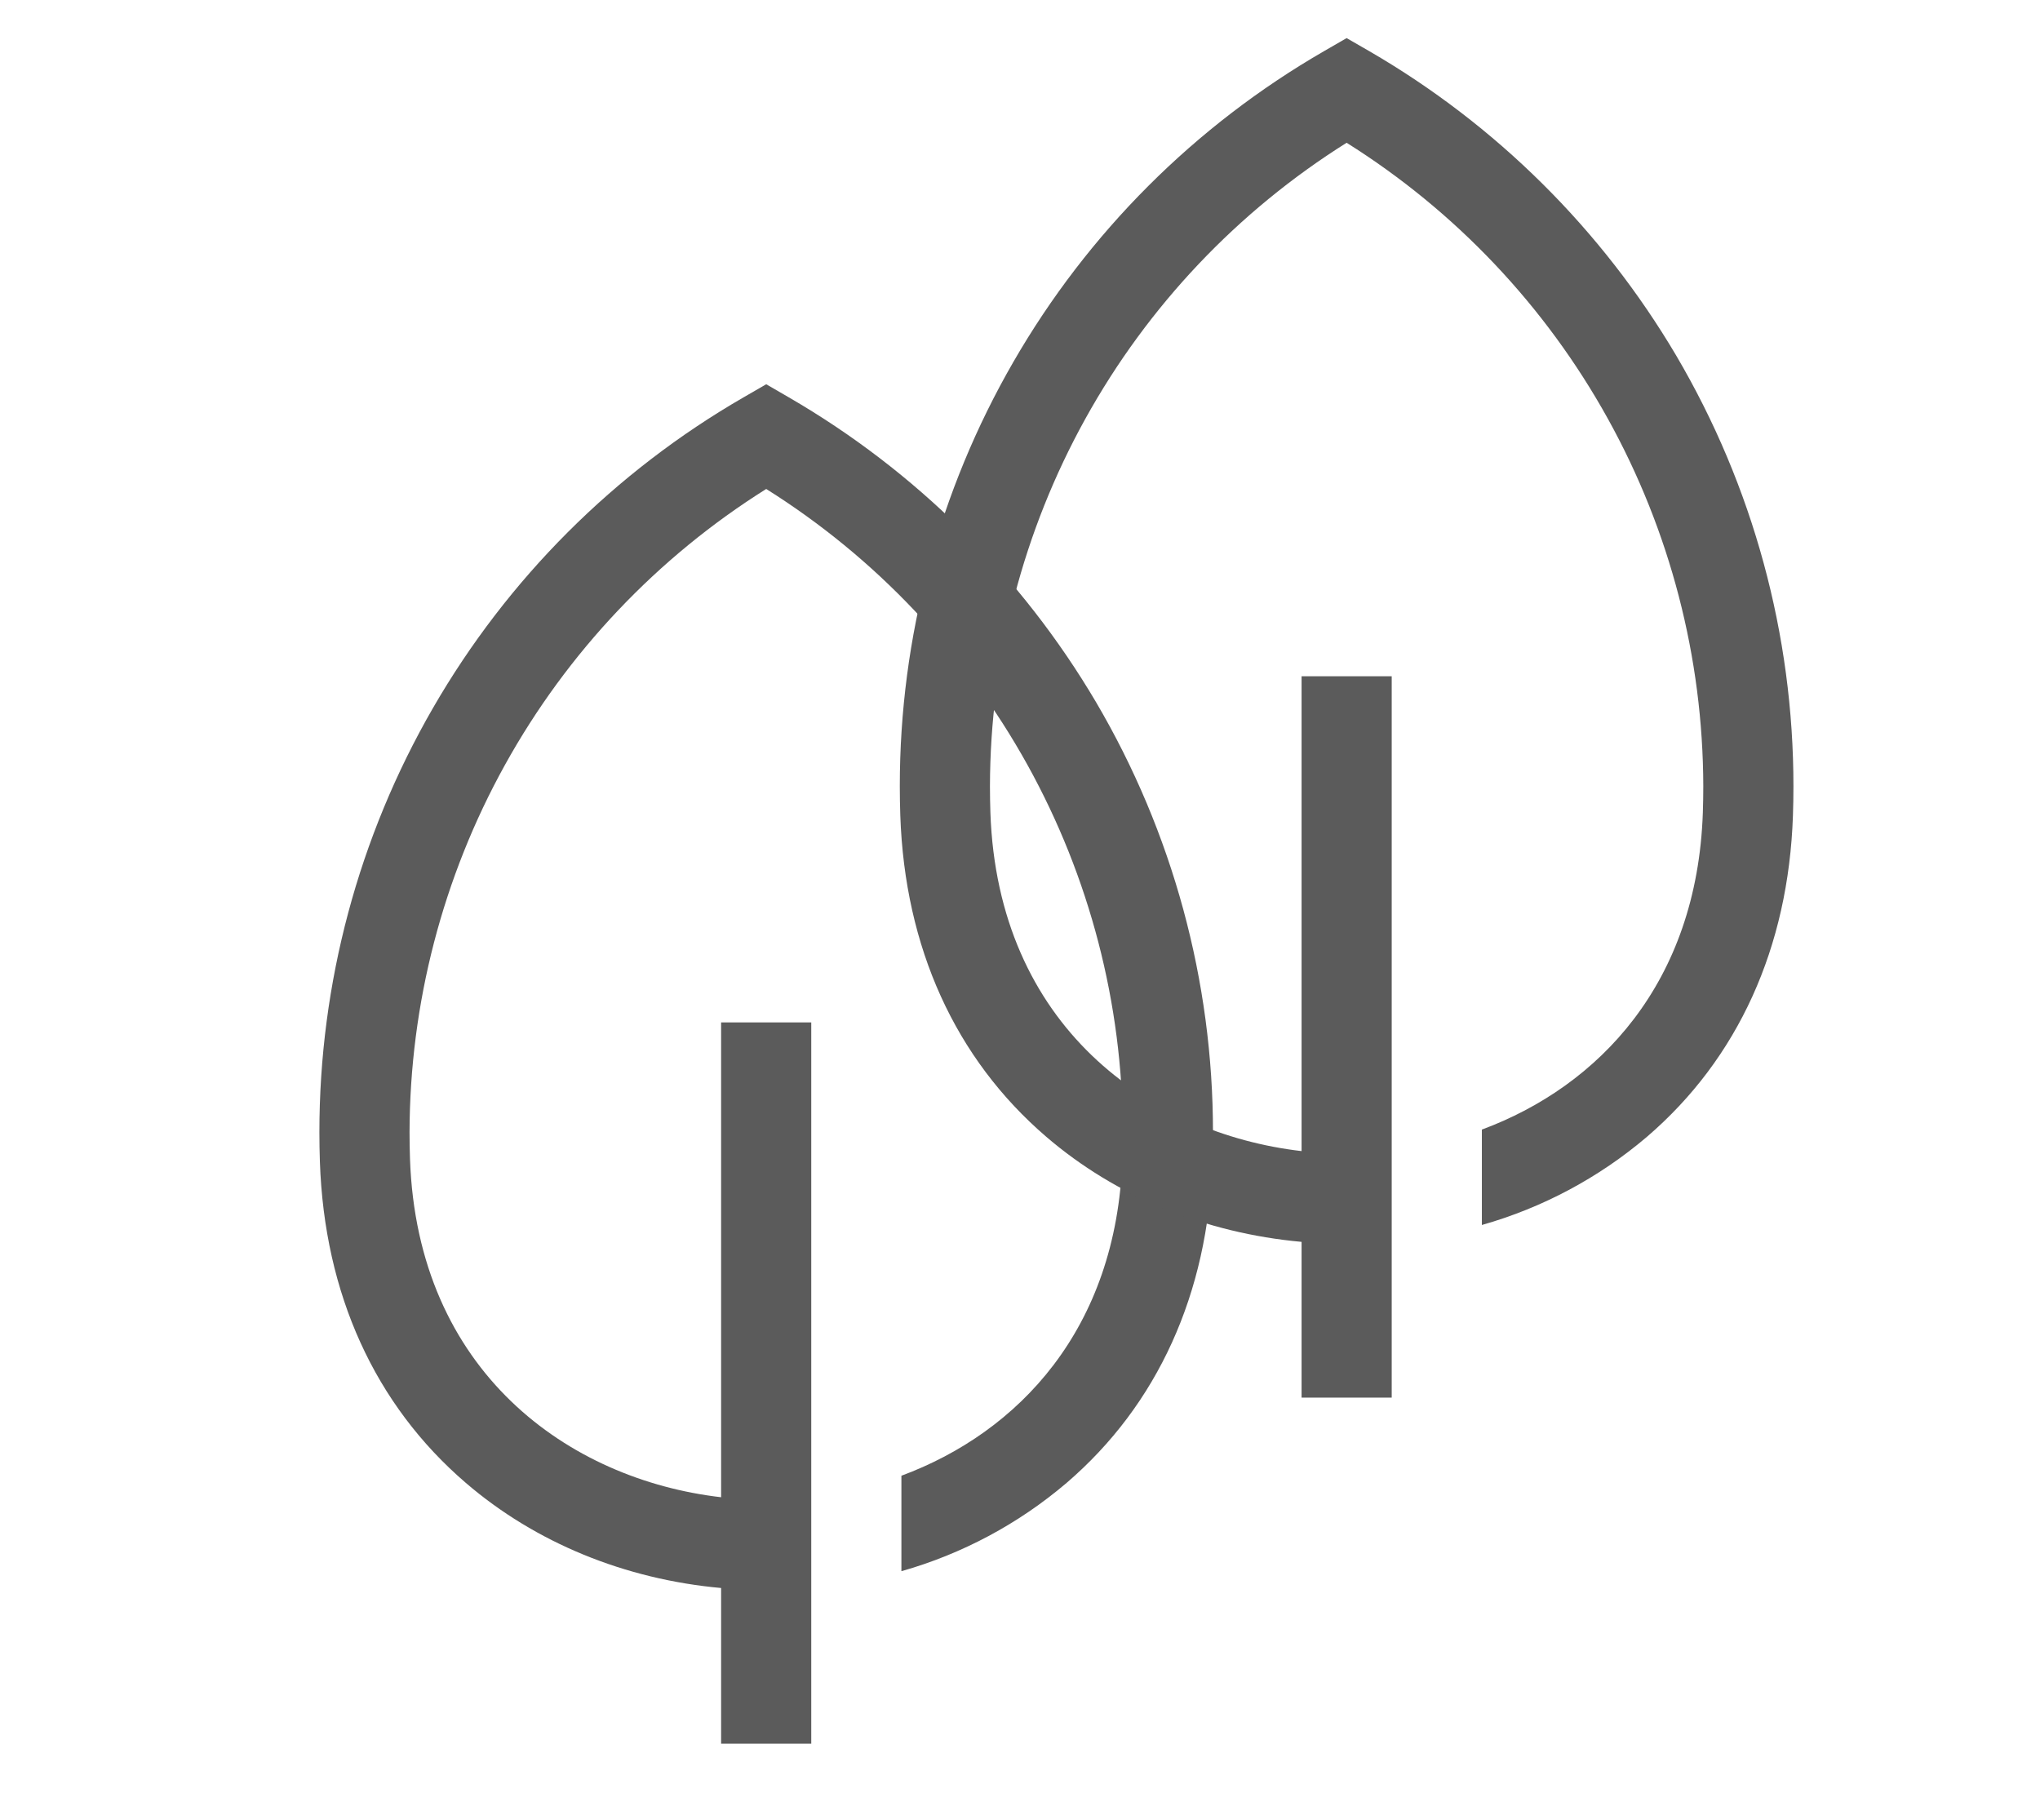 <svg width="37" height="33" viewBox="0 0 37 33" fill="none" xmlns="http://www.w3.org/2000/svg">
<g clip-path="url(#clip0_3414_1376)">
<path d="M19.878 12.731C18.526 10.441 16.607 8.538 14.306 7.205L13.897 6.968L13.487 7.205C11.147 8.555 9.204 10.498 7.853 12.839C6.502 15.179 5.792 17.833 5.793 20.535C5.793 20.711 5.796 20.89 5.802 21.067C5.883 23.461 6.799 25.475 8.45 26.892C9.713 27.977 11.334 28.639 13.079 28.797V31.621H14.714V18.54H13.079V27.151C10.317 26.831 7.567 24.88 7.436 21.011C7.431 20.853 7.428 20.693 7.428 20.535C7.433 18.202 8.029 15.908 9.16 13.868C10.291 11.828 11.921 10.107 13.897 8.867C15.873 10.107 17.503 11.828 18.634 13.868C19.765 15.908 20.361 18.202 20.366 20.535C20.366 20.693 20.363 20.853 20.357 21.011C20.252 24.106 18.471 25.974 16.349 26.761V28.492C17.451 28.18 18.472 27.634 19.344 26.892C20.995 25.475 21.91 23.461 21.991 21.067C21.997 20.89 22 20.711 22 20.535C22.002 17.791 21.269 15.096 19.878 12.731Z" fill="#5B5B5B"/>
</g>
<path d="M30.405 6.453C29.053 4.163 27.134 2.26 24.834 0.927L24.424 0.691L24.015 0.927C21.674 2.278 19.731 4.221 18.381 6.561C17.03 8.901 16.319 11.556 16.32 14.258C16.32 14.434 16.323 14.613 16.329 14.789C16.411 17.183 17.326 19.198 18.977 20.615C20.24 21.7 21.861 22.362 23.607 22.52V25.344H25.242V12.263H23.607V20.874C20.844 20.554 18.095 18.603 17.963 14.734C17.958 14.576 17.955 14.415 17.955 14.258C17.96 11.925 18.556 9.631 19.687 7.591C20.818 5.55 22.448 3.829 24.424 2.589C26.4 3.829 28.03 5.55 29.161 7.591C30.292 9.631 30.888 11.925 30.893 14.258C30.893 14.415 30.89 14.576 30.885 14.734C30.78 17.829 28.999 19.697 26.877 20.484V22.214C27.978 21.902 28.999 21.357 29.871 20.615C31.522 19.198 32.438 17.183 32.519 14.789C32.525 14.613 32.528 14.434 32.528 14.258C32.529 11.514 31.796 8.819 30.405 6.453Z" fill="#5B5B5B"/>
<defs>
<clipPath id="clip0_3414_1376">
<rect width="26.161" height="26.161" fill="white" transform="translate(0 6.277)"/>
</clipPath>
</defs>
</svg>
